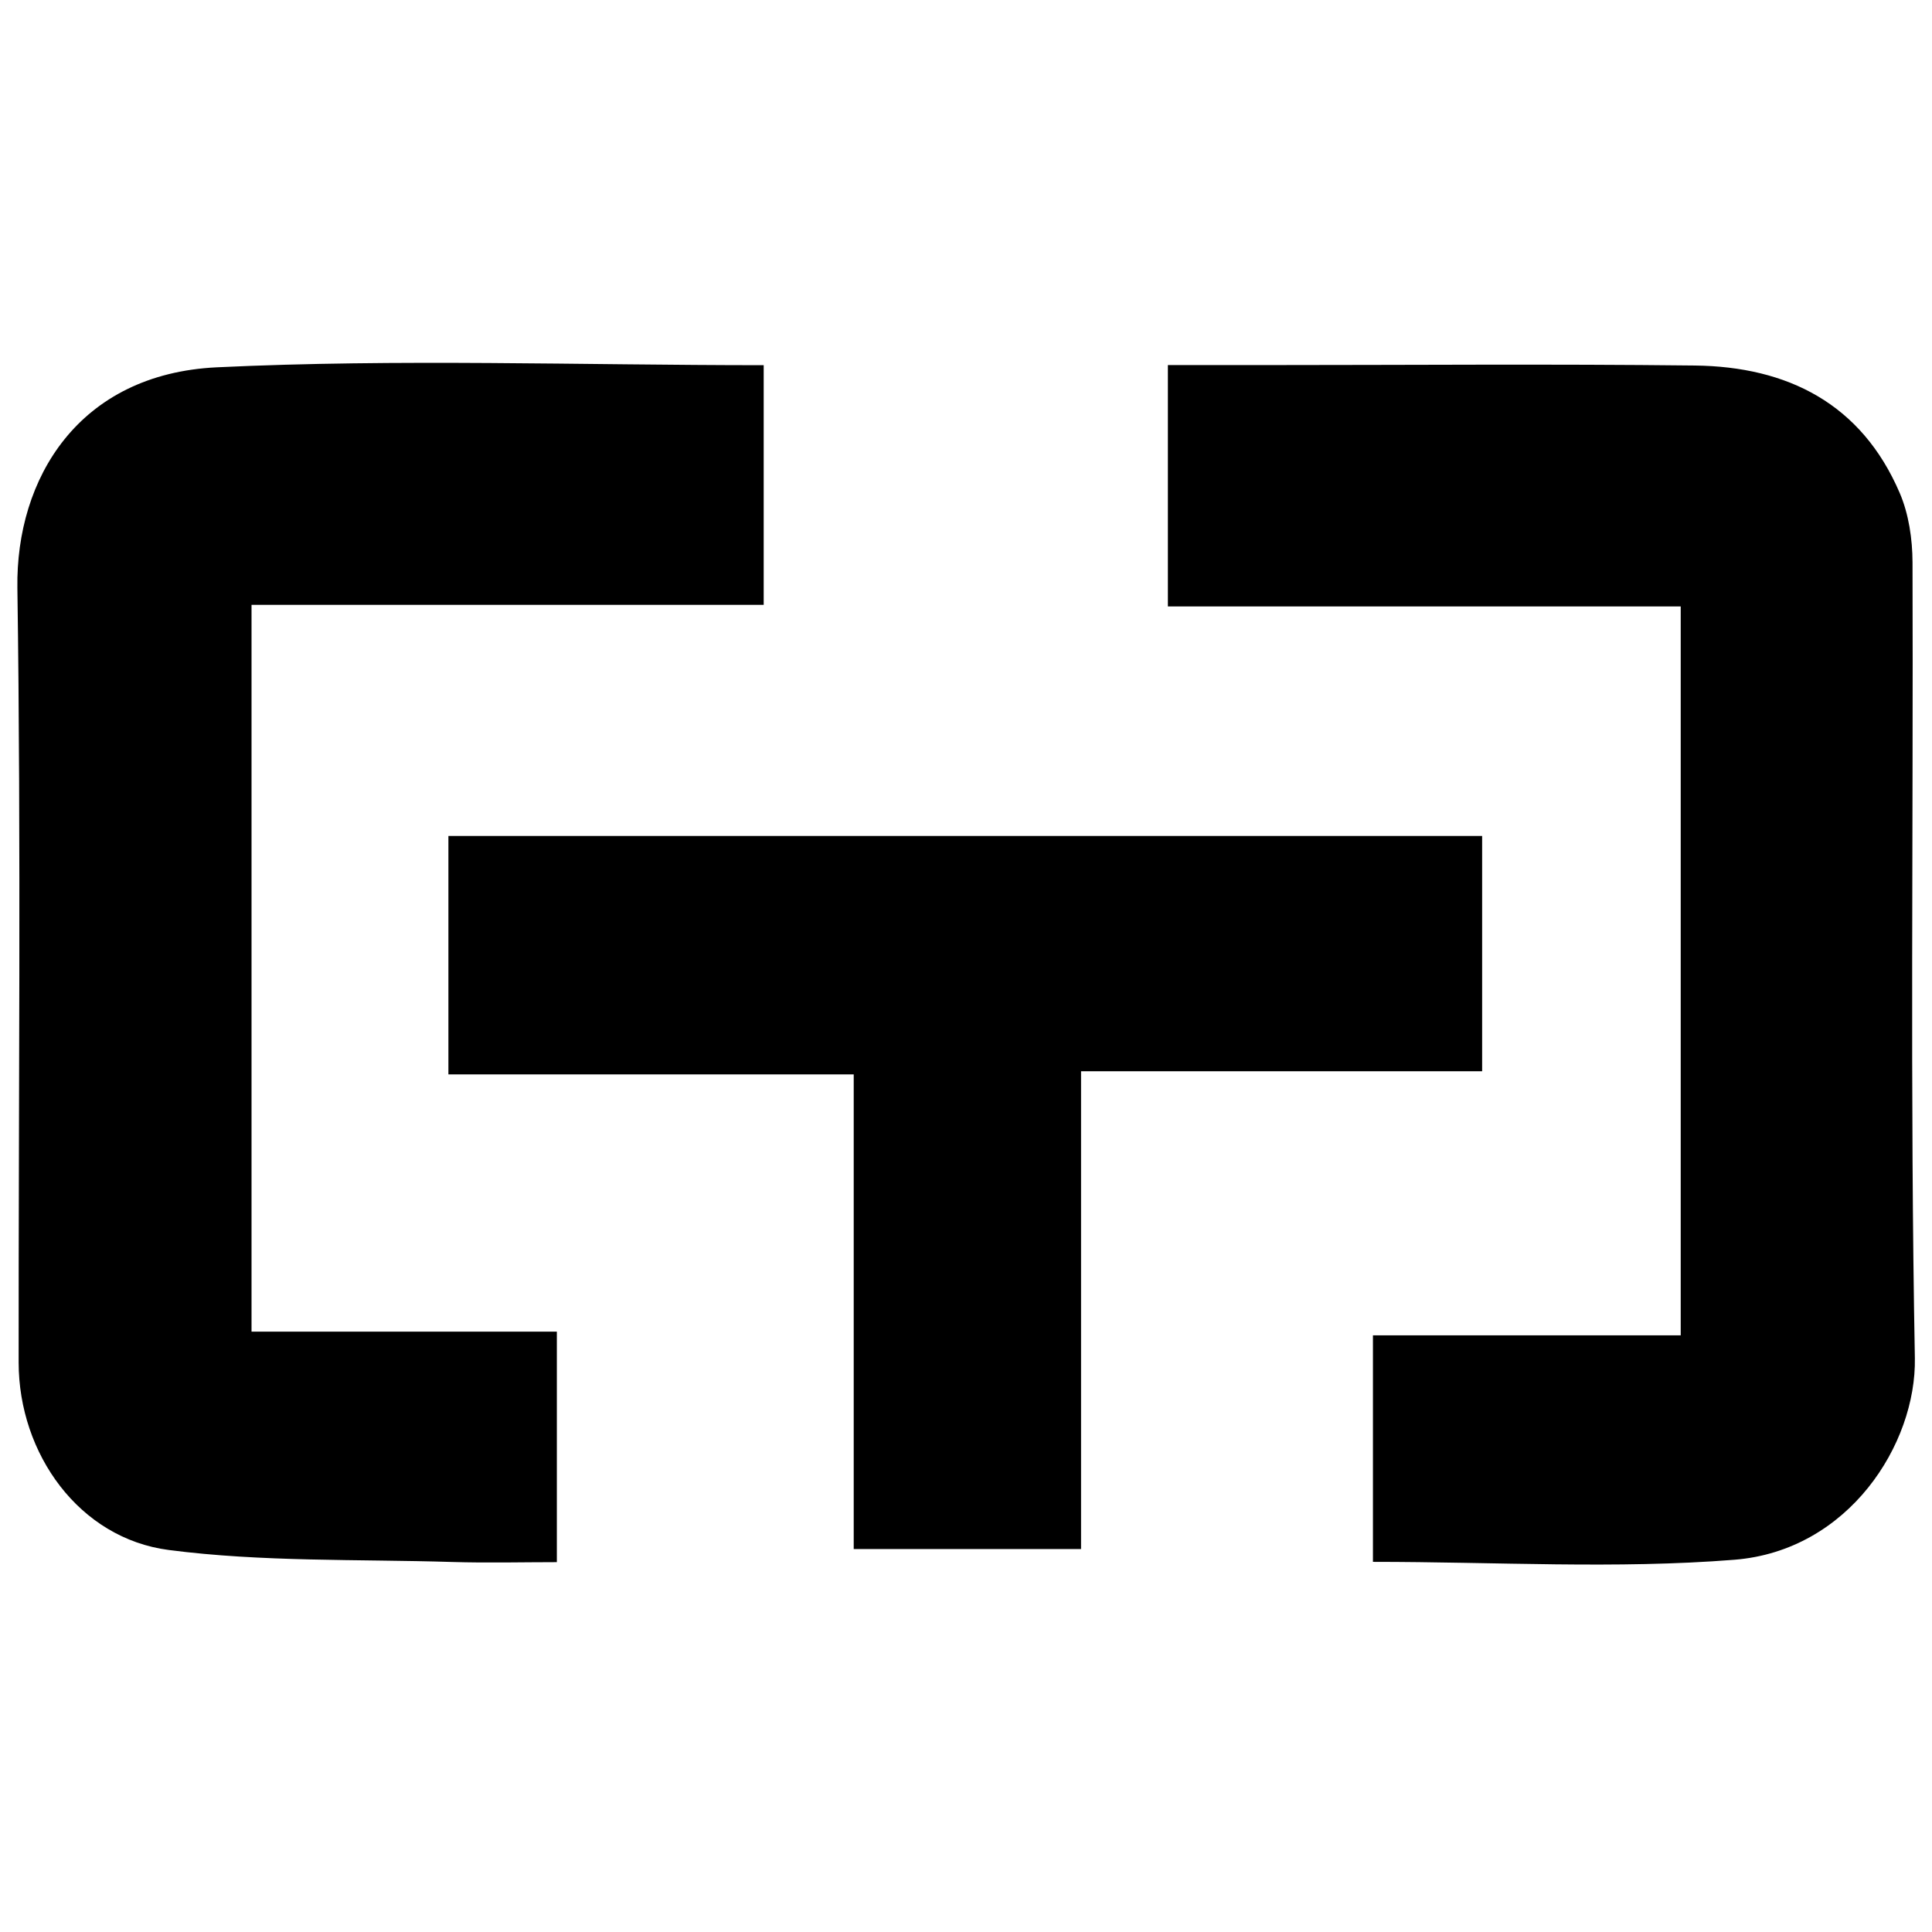<?xml version="1.0" encoding="iso-8859-1"?>
<!-- Generator: Adobe Illustrator 19.0.0, SVG Export Plug-In . SVG Version: 6.00 Build 0)  -->
<svg version="1.1" id="Layer_1" xmlns="http://www.w3.org/2000/svg" x="0px"
     y="0px"
     viewBox="0 0 2000 2000" style="enable-background:new 0 0 2000 2000;" xml:space="preserve">
<path d="M1421.26,1616.821c0-81.836,0-155.232,0-234.473c105.7,0,210.474,0,318.613,0c0-254.063,0-502.301,0-754.589
	c-176.111,0-351.301,0-530.888,0c0-83.377,0-162.921,0-249.832c31.854,0,65.245,0,98.636,0c148.93,0.001,297.874-1.26,446.784,0.456
	c96.097,1.107,172.485,39.487,212.153,131.874c9.409,21.915,13.2,47.826,13.279,71.92c0.895,274.531-2.664,549.125,2.423,823.564
	c1.652,89.132-68.487,199.492-186.815,208.909C1672.875,1624.405,1548.925,1616.821,1421.26,1616.821z M790.57,378.047
	c-190.034,0-378.38-6.725-565.983,2.185c-143.19,6.8-208.223,115.096-206.591,228.281c3.853,267.245,1.119,534.583,1.304,801.883
	c0.065,94.714,62.806,182.124,155.365,194.141c96.66,12.55,195.391,9.42,293.239,12.412c36.689,1.122,73.442,0.182,108.552,0.182
	c0-83.517,0-158.184,0-238.603c-107.739,0-212.49,0-316.071,0c0-254.06,0-502.269,0-752.401c177.942,0,351.813,0,530.186,0
	C790.57,543.473,790.57,462.716,790.57,378.047z M464.19,1112.204c140.059,0,277.039,0,419.576,0c0,167.79,0,329.897,0,491.377
	c80.389,0,155.039,0,235.333,0c0-164.775,0-326.886,0-494.603c142.621,0,279.602,0,415.203,0c0-85.349,0-164.885,0-243.575
	c-358.839,0-713.371,0-1070.112,0C464.19,947.485,464.19,1026.98,464.19,1112.204z"/>
</svg>
